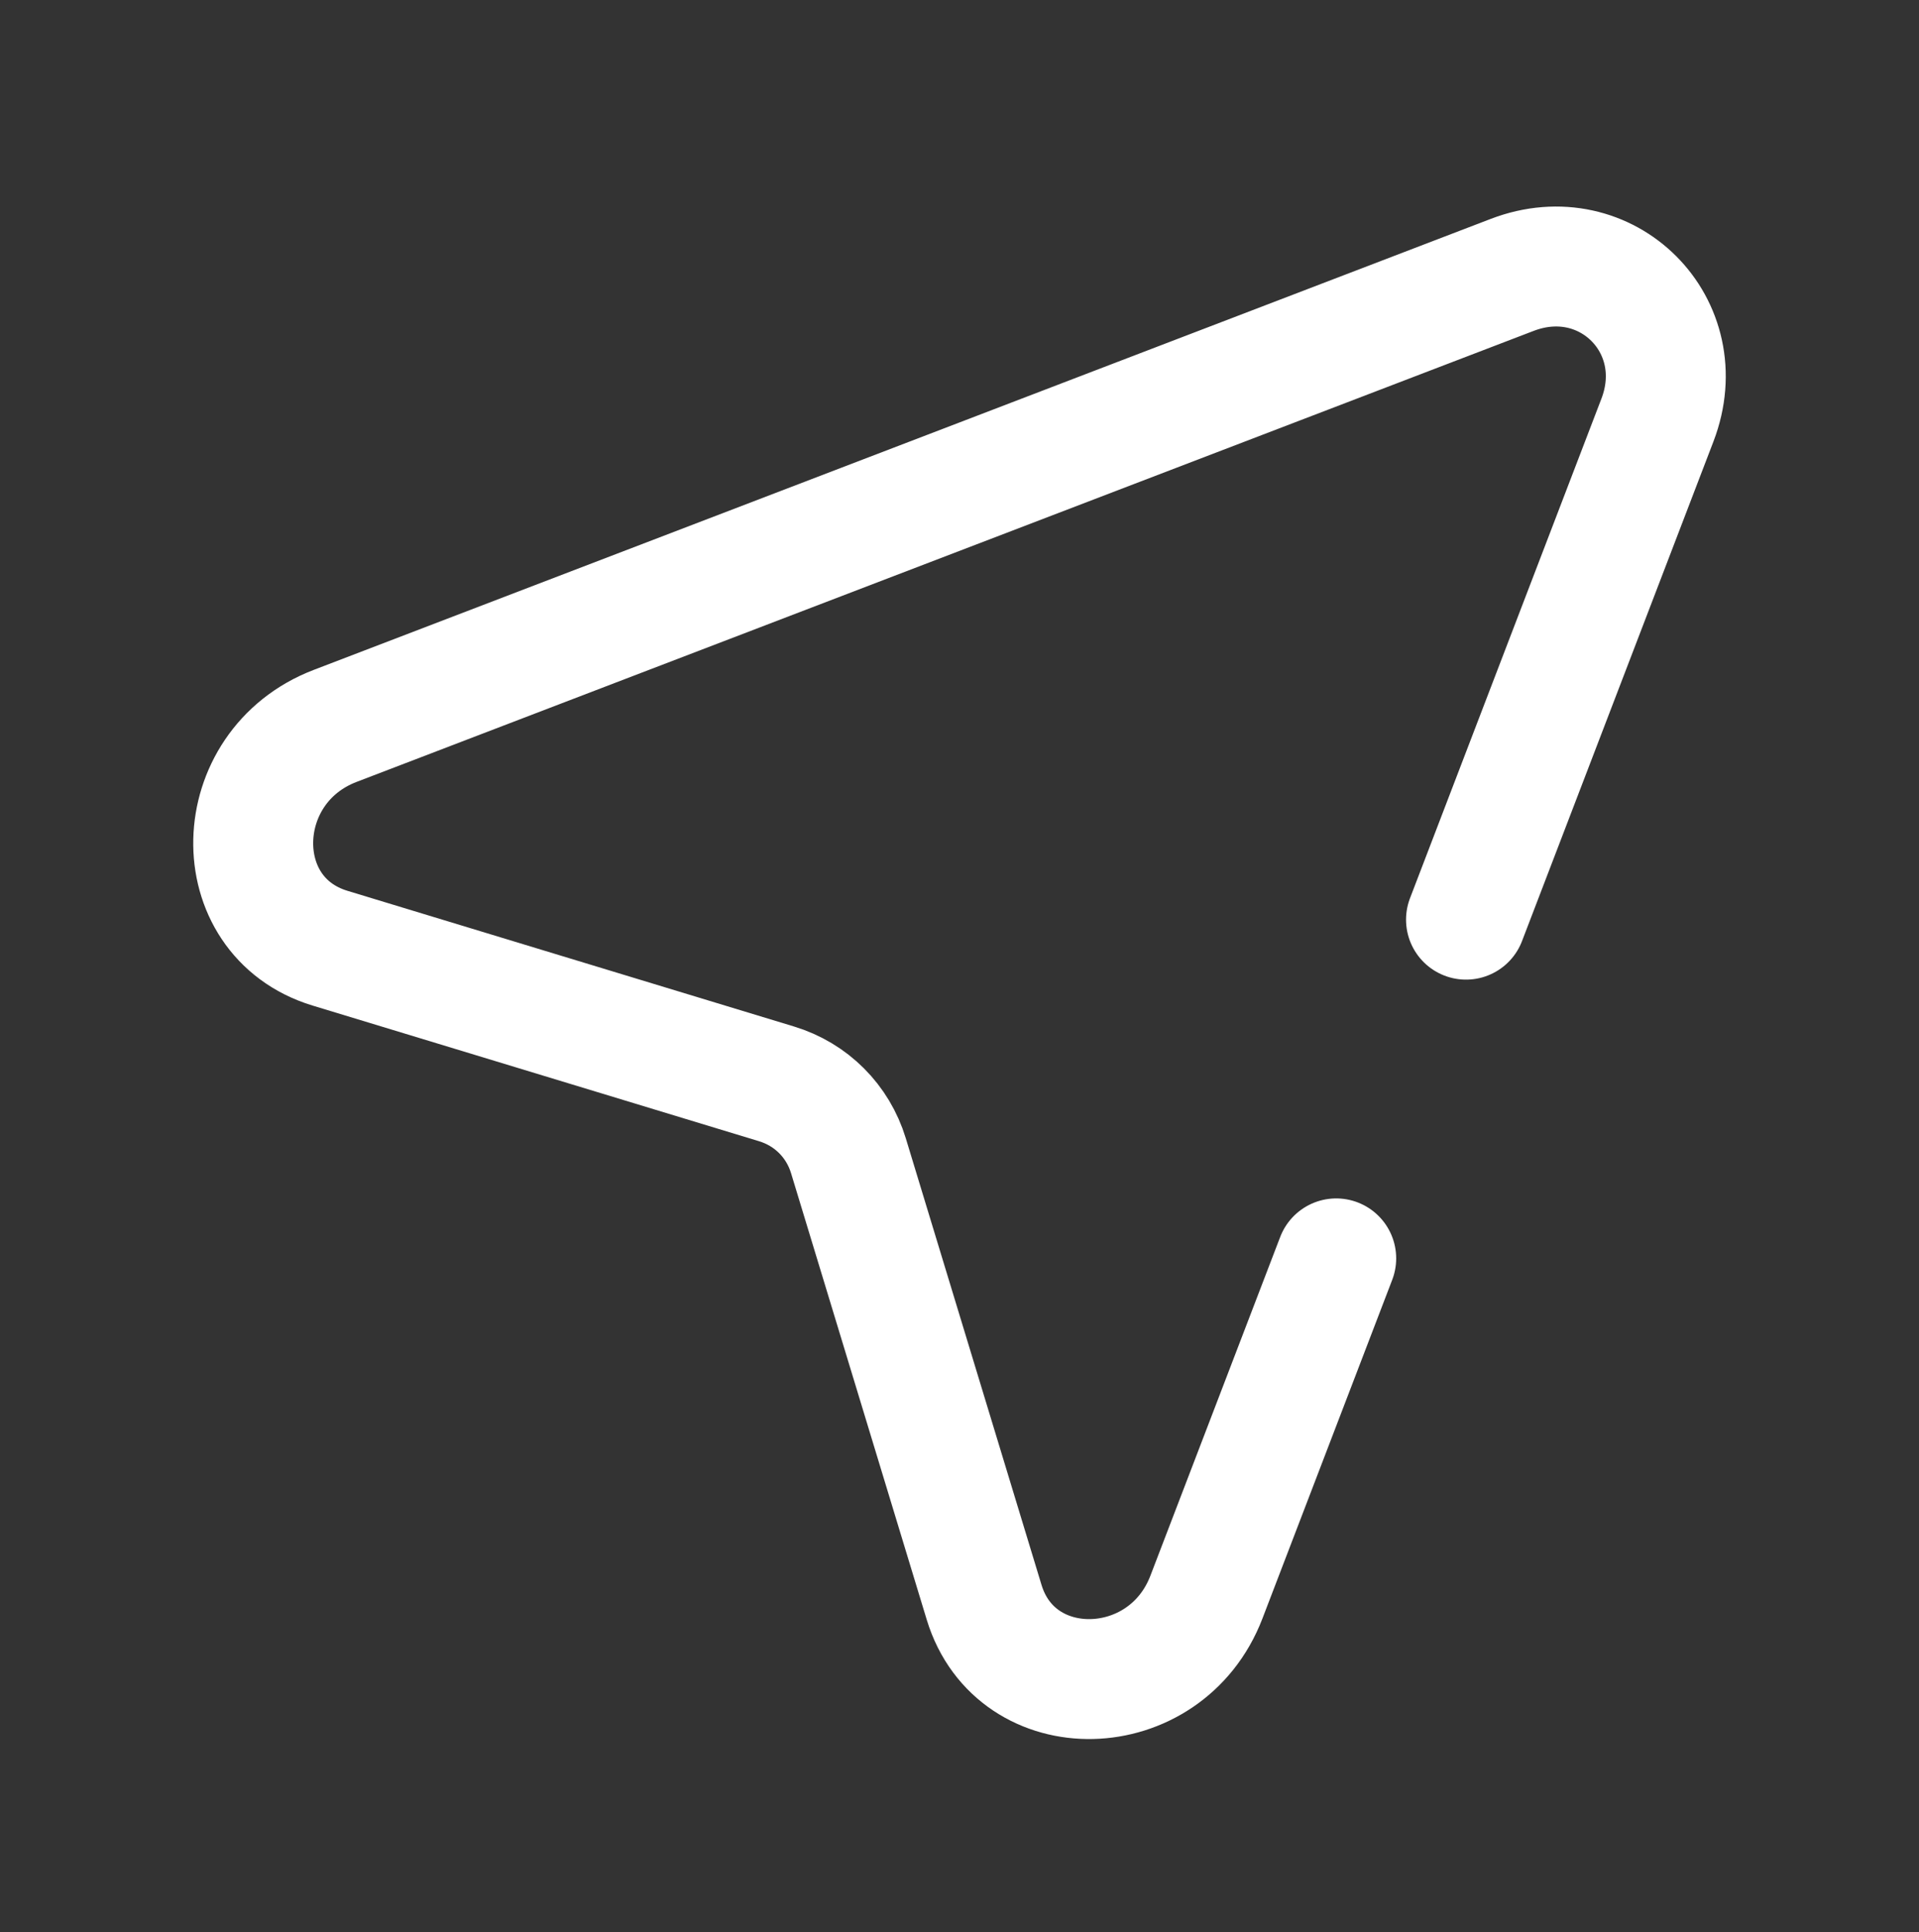 <svg width="144" height="145" viewBox="0 0 144 145" fill="none" xmlns="http://www.w3.org/2000/svg">
<rect x="0" y="0" width="144" height="145" fill="#333333" stroke="none"/>
<path d="M110.008 69.012L124.372 31.525C127.085 24.443 120.557 17.915 113.475 20.628L25.15 54.472C17.148 57.538 16.888 68.76 24.764 71.153L58.269 81.334C60.875 82.126 62.874 84.125 63.666 86.731L73.847 120.236C76.24 128.113 87.462 127.852 90.528 119.85L100.268 94.431" stroke="white" stroke-width="9" stroke-linecap="round"/>
</svg>
